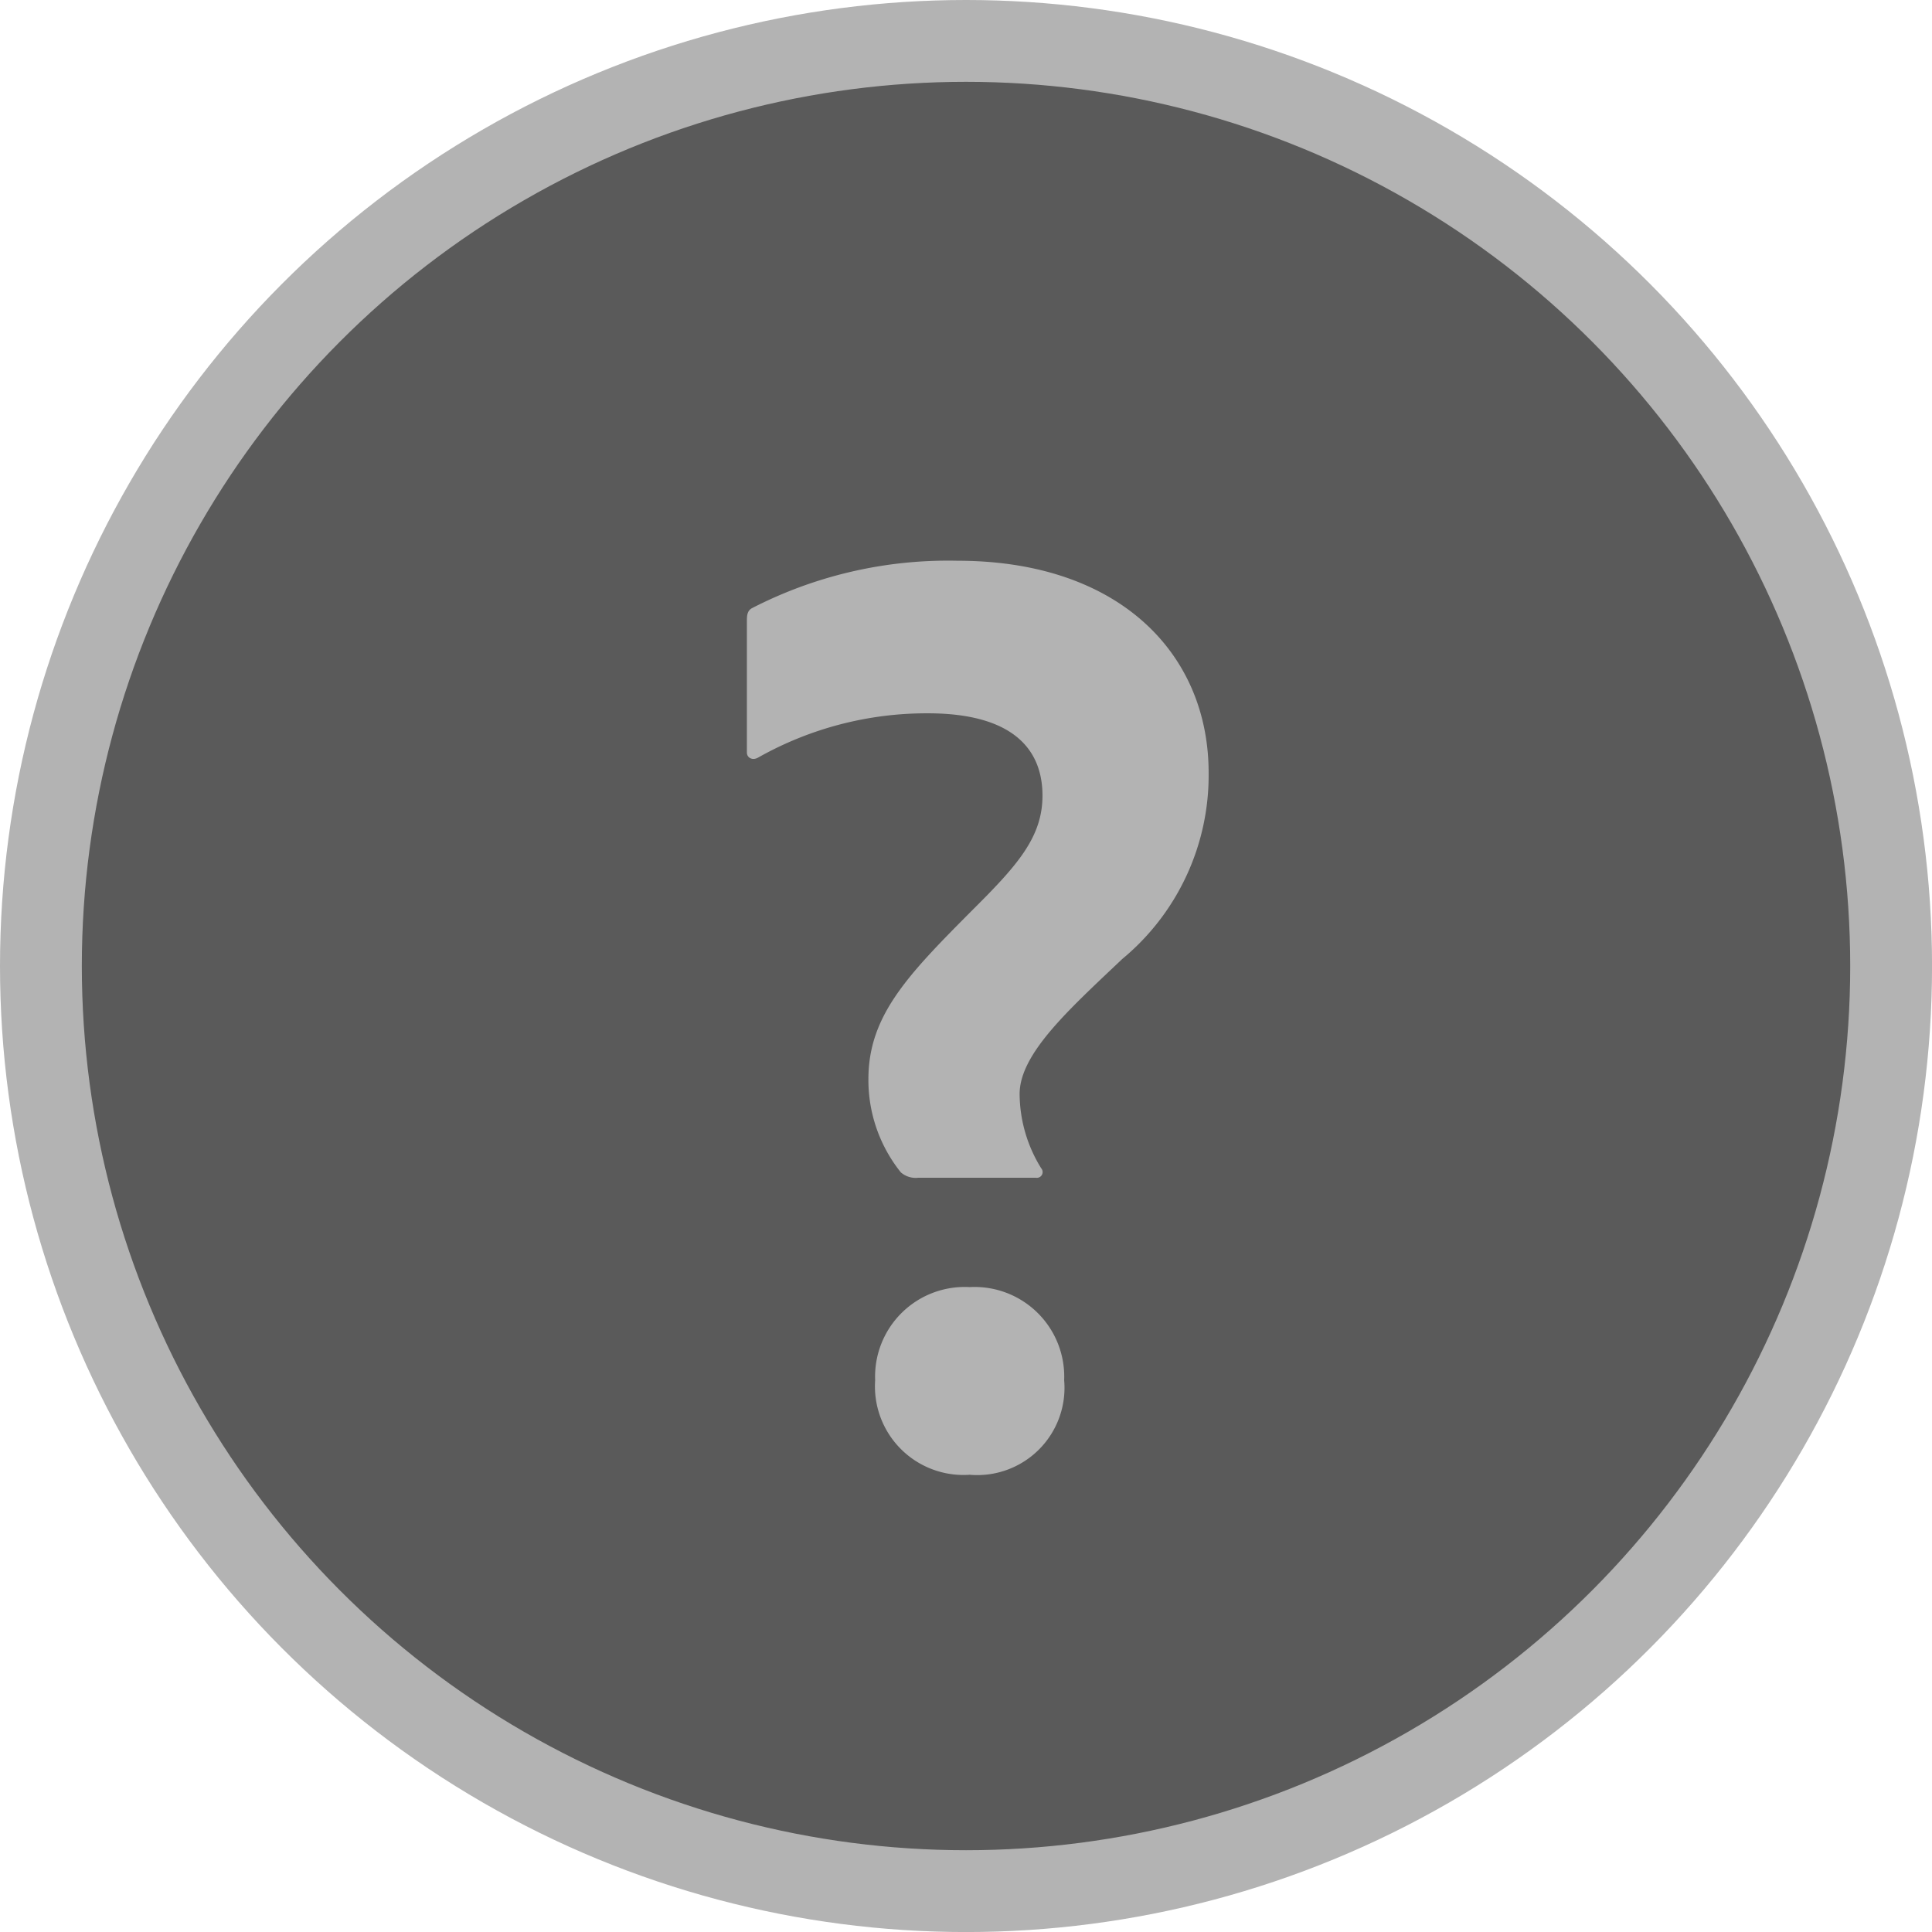 <svg xmlns="http://www.w3.org/2000/svg" width="47.223" height="47.223" viewBox="0 0 47.223 47.223">
  <g id="Group_178" data-name="Group 178" transform="translate(-7.255 -206.971)">
    <circle id="Ellipse_25" data-name="Ellipse 25" cx="22.612" cy="22.612" r="22.612" transform="translate(8.255 207.971)" fill="#5a5a5a" stroke="#b3b3b3" stroke-width="2"/>
    <path id="Path_260" data-name="Path 260" d="M7.128-22.011a10.467,10.467,0,0,0-5.016,1.155c-.132.066-.132.2-.132.33v3.2c0,.132.132.2.264.132A8.382,8.382,0,0,1,6.4-18.282c2.013,0,2.805.825,2.805,2.013,0,1.023-.627,1.716-1.716,2.8C5.907-11.88,4.95-10.89,4.95-9.339a3.608,3.608,0,0,0,.792,2.277.554.554,0,0,0,.429.132H9.042a.141.141,0,0,0,.132-.231,3.477,3.477,0,0,1-.528-1.815c0-.99,1.221-2.079,2.508-3.3a5.828,5.828,0,0,0,2.112-4.554C13.266-19.734,11.088-22.011,7.128-22.011ZM7.425.33a2.133,2.133,0,0,0,2.31-2.31,2.192,2.192,0,0,0-2.31-2.277A2.191,2.191,0,0,0,5.115-1.98,2.165,2.165,0,0,0,7.425.33Z" transform="translate(23.531 242.688)" fill="#b3b3b3"/>
  </g>
</svg>

